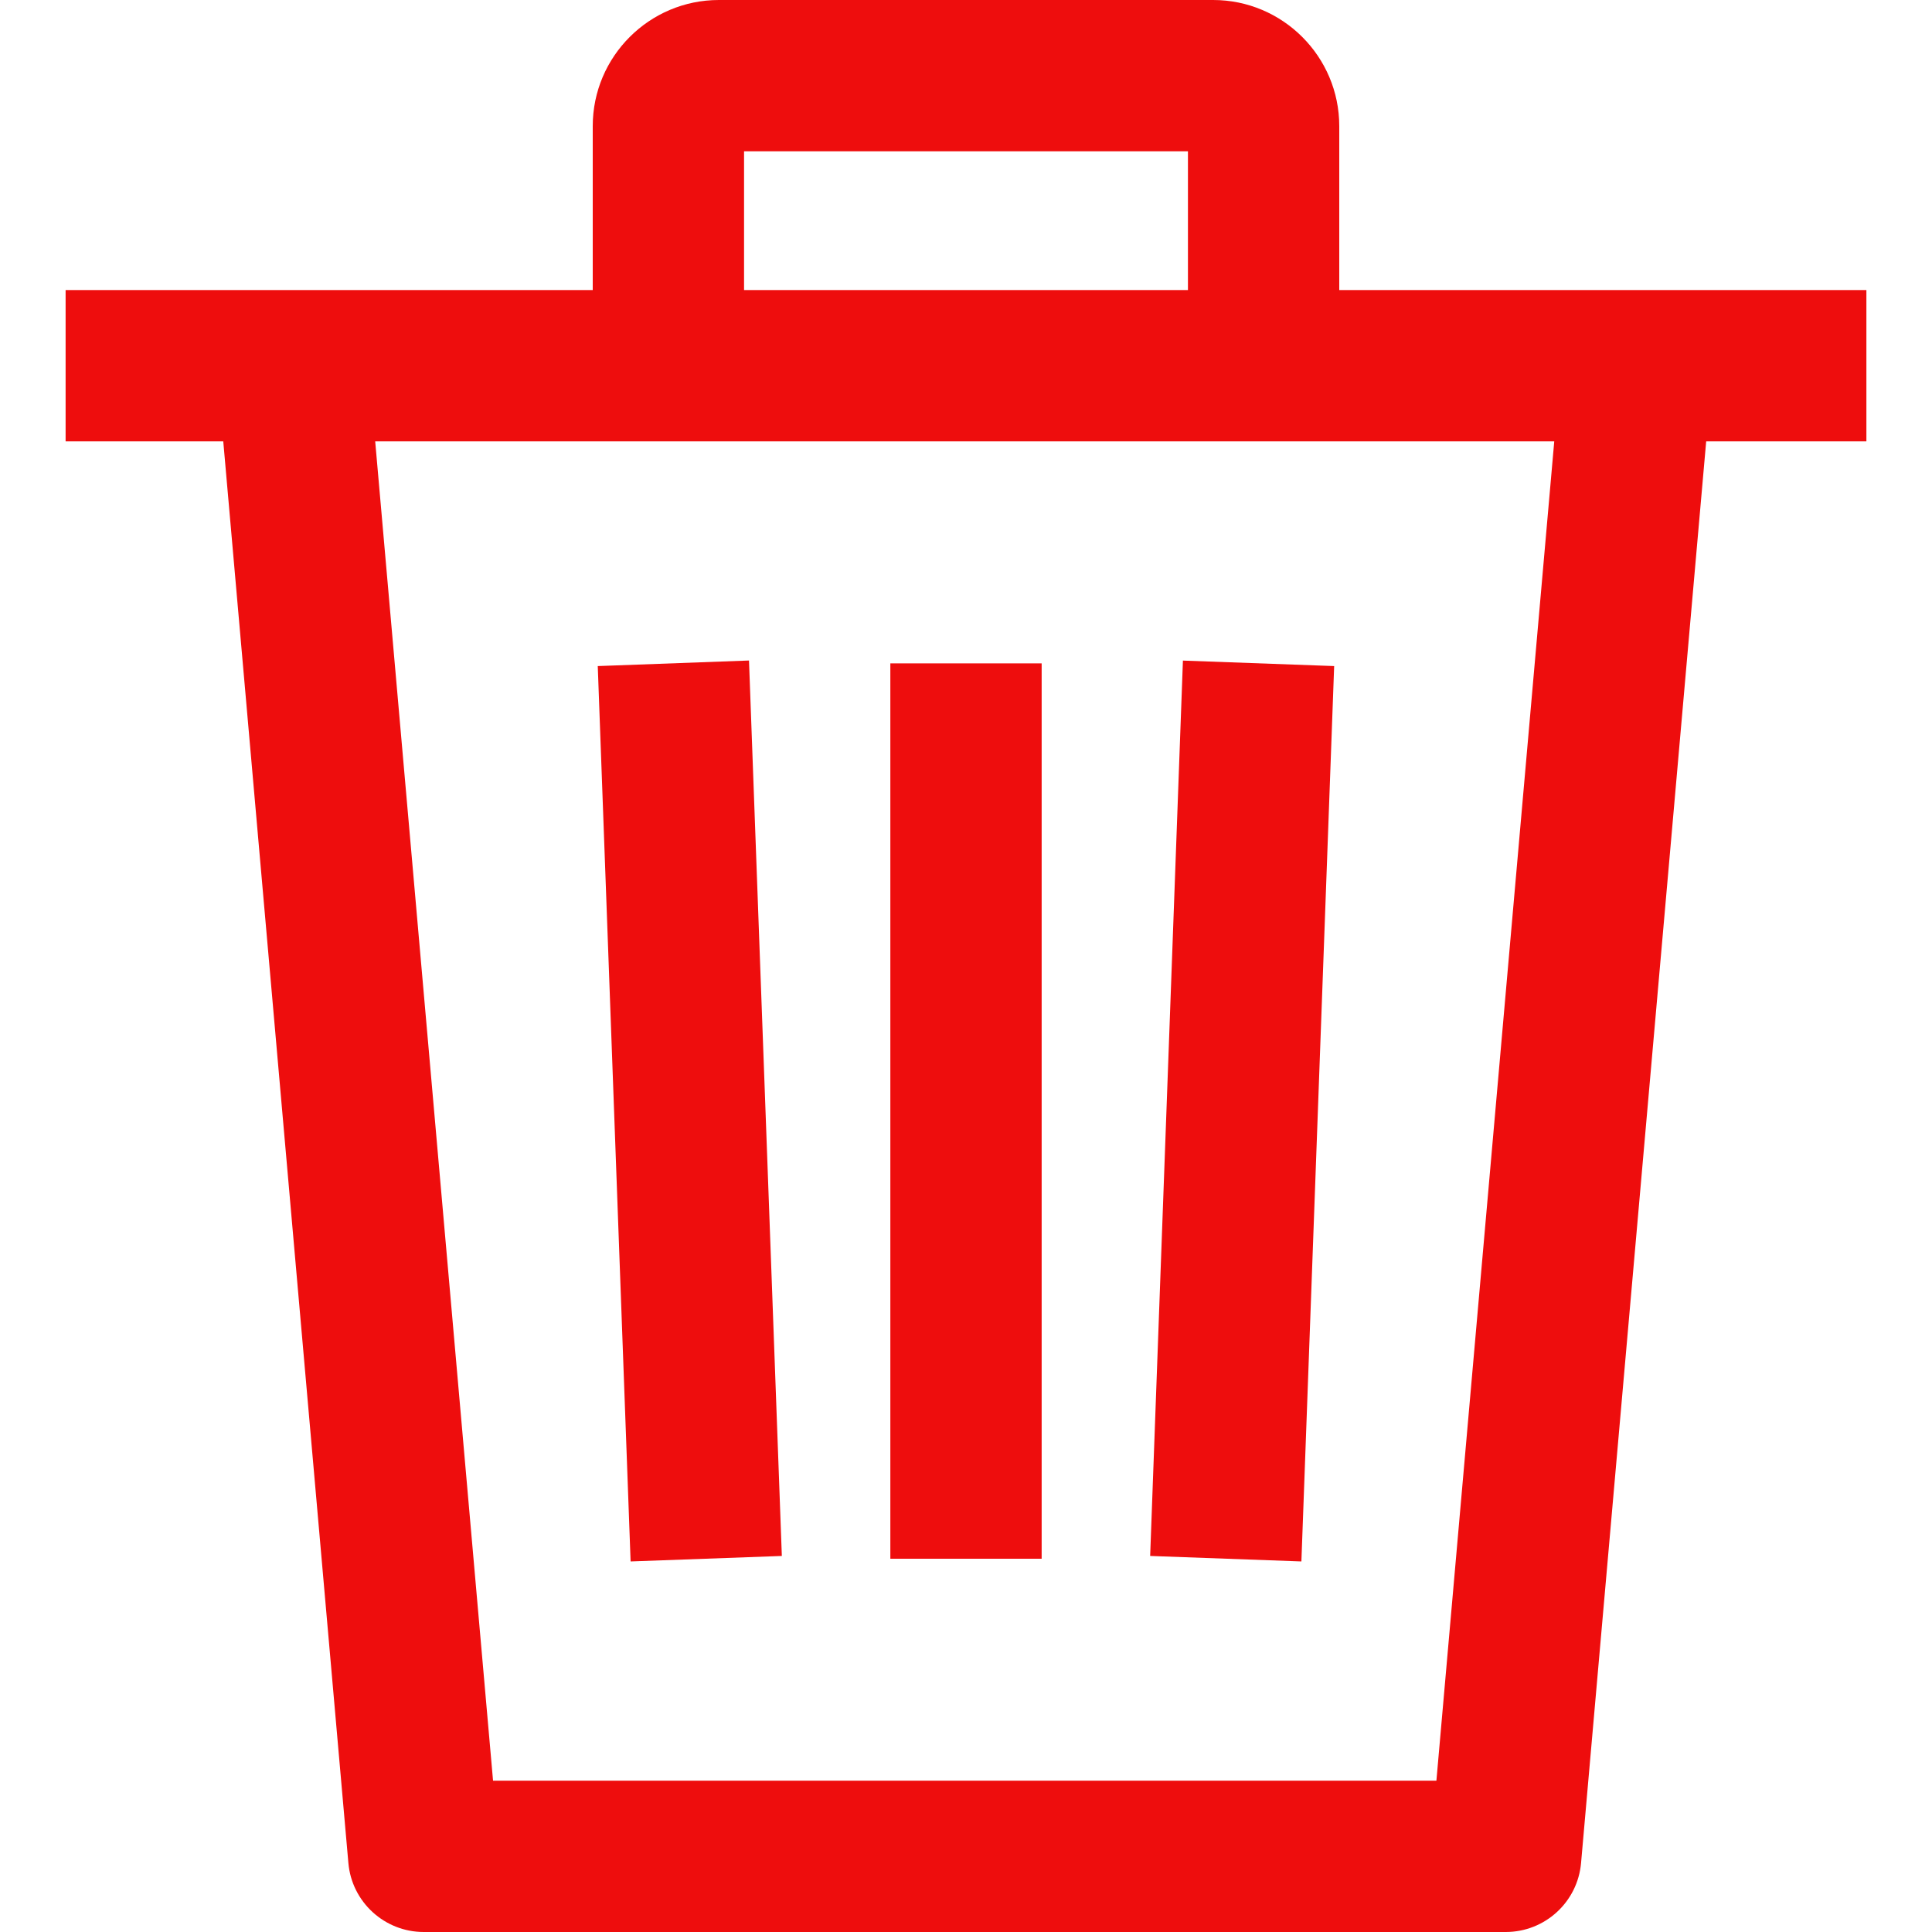 <svg width="25" height="25" viewBox="0 0 25 25" fill="none" xmlns="http://www.w3.org/2000/svg">
<path d="M17.264 8.619L15.307 8.548L14.883 20.134L16.84 20.205L17.264 8.619Z" fill="#EE0D0D"/>
<path d="M13.479 8.584H11.521V20.17H13.479V8.584Z" fill="#EE0D0D"/>
<path d="M10.117 20.134L9.692 8.547L7.735 8.619L8.16 20.205L10.117 20.134Z" fill="#EE0D0D"/>
<path d="M0.849 3.753V5.711H2.889L4.508 24.107C4.552 24.612 4.976 25 5.483 25H19.484C19.992 25 20.415 24.612 20.459 24.106L22.078 5.711H24.151V3.753H0.849ZM18.587 23.042H6.38L4.855 5.711H20.112L18.587 23.042Z" fill="#EE0D0D"/>
<path d="M15.698 0H9.302C8.402 0 7.67 0.732 7.67 1.632V4.732H9.628V1.958H15.372V4.732H17.33V1.632C17.33 0.732 16.598 0 15.698 0Z" fill="#EE0D0D"/>
</svg>
